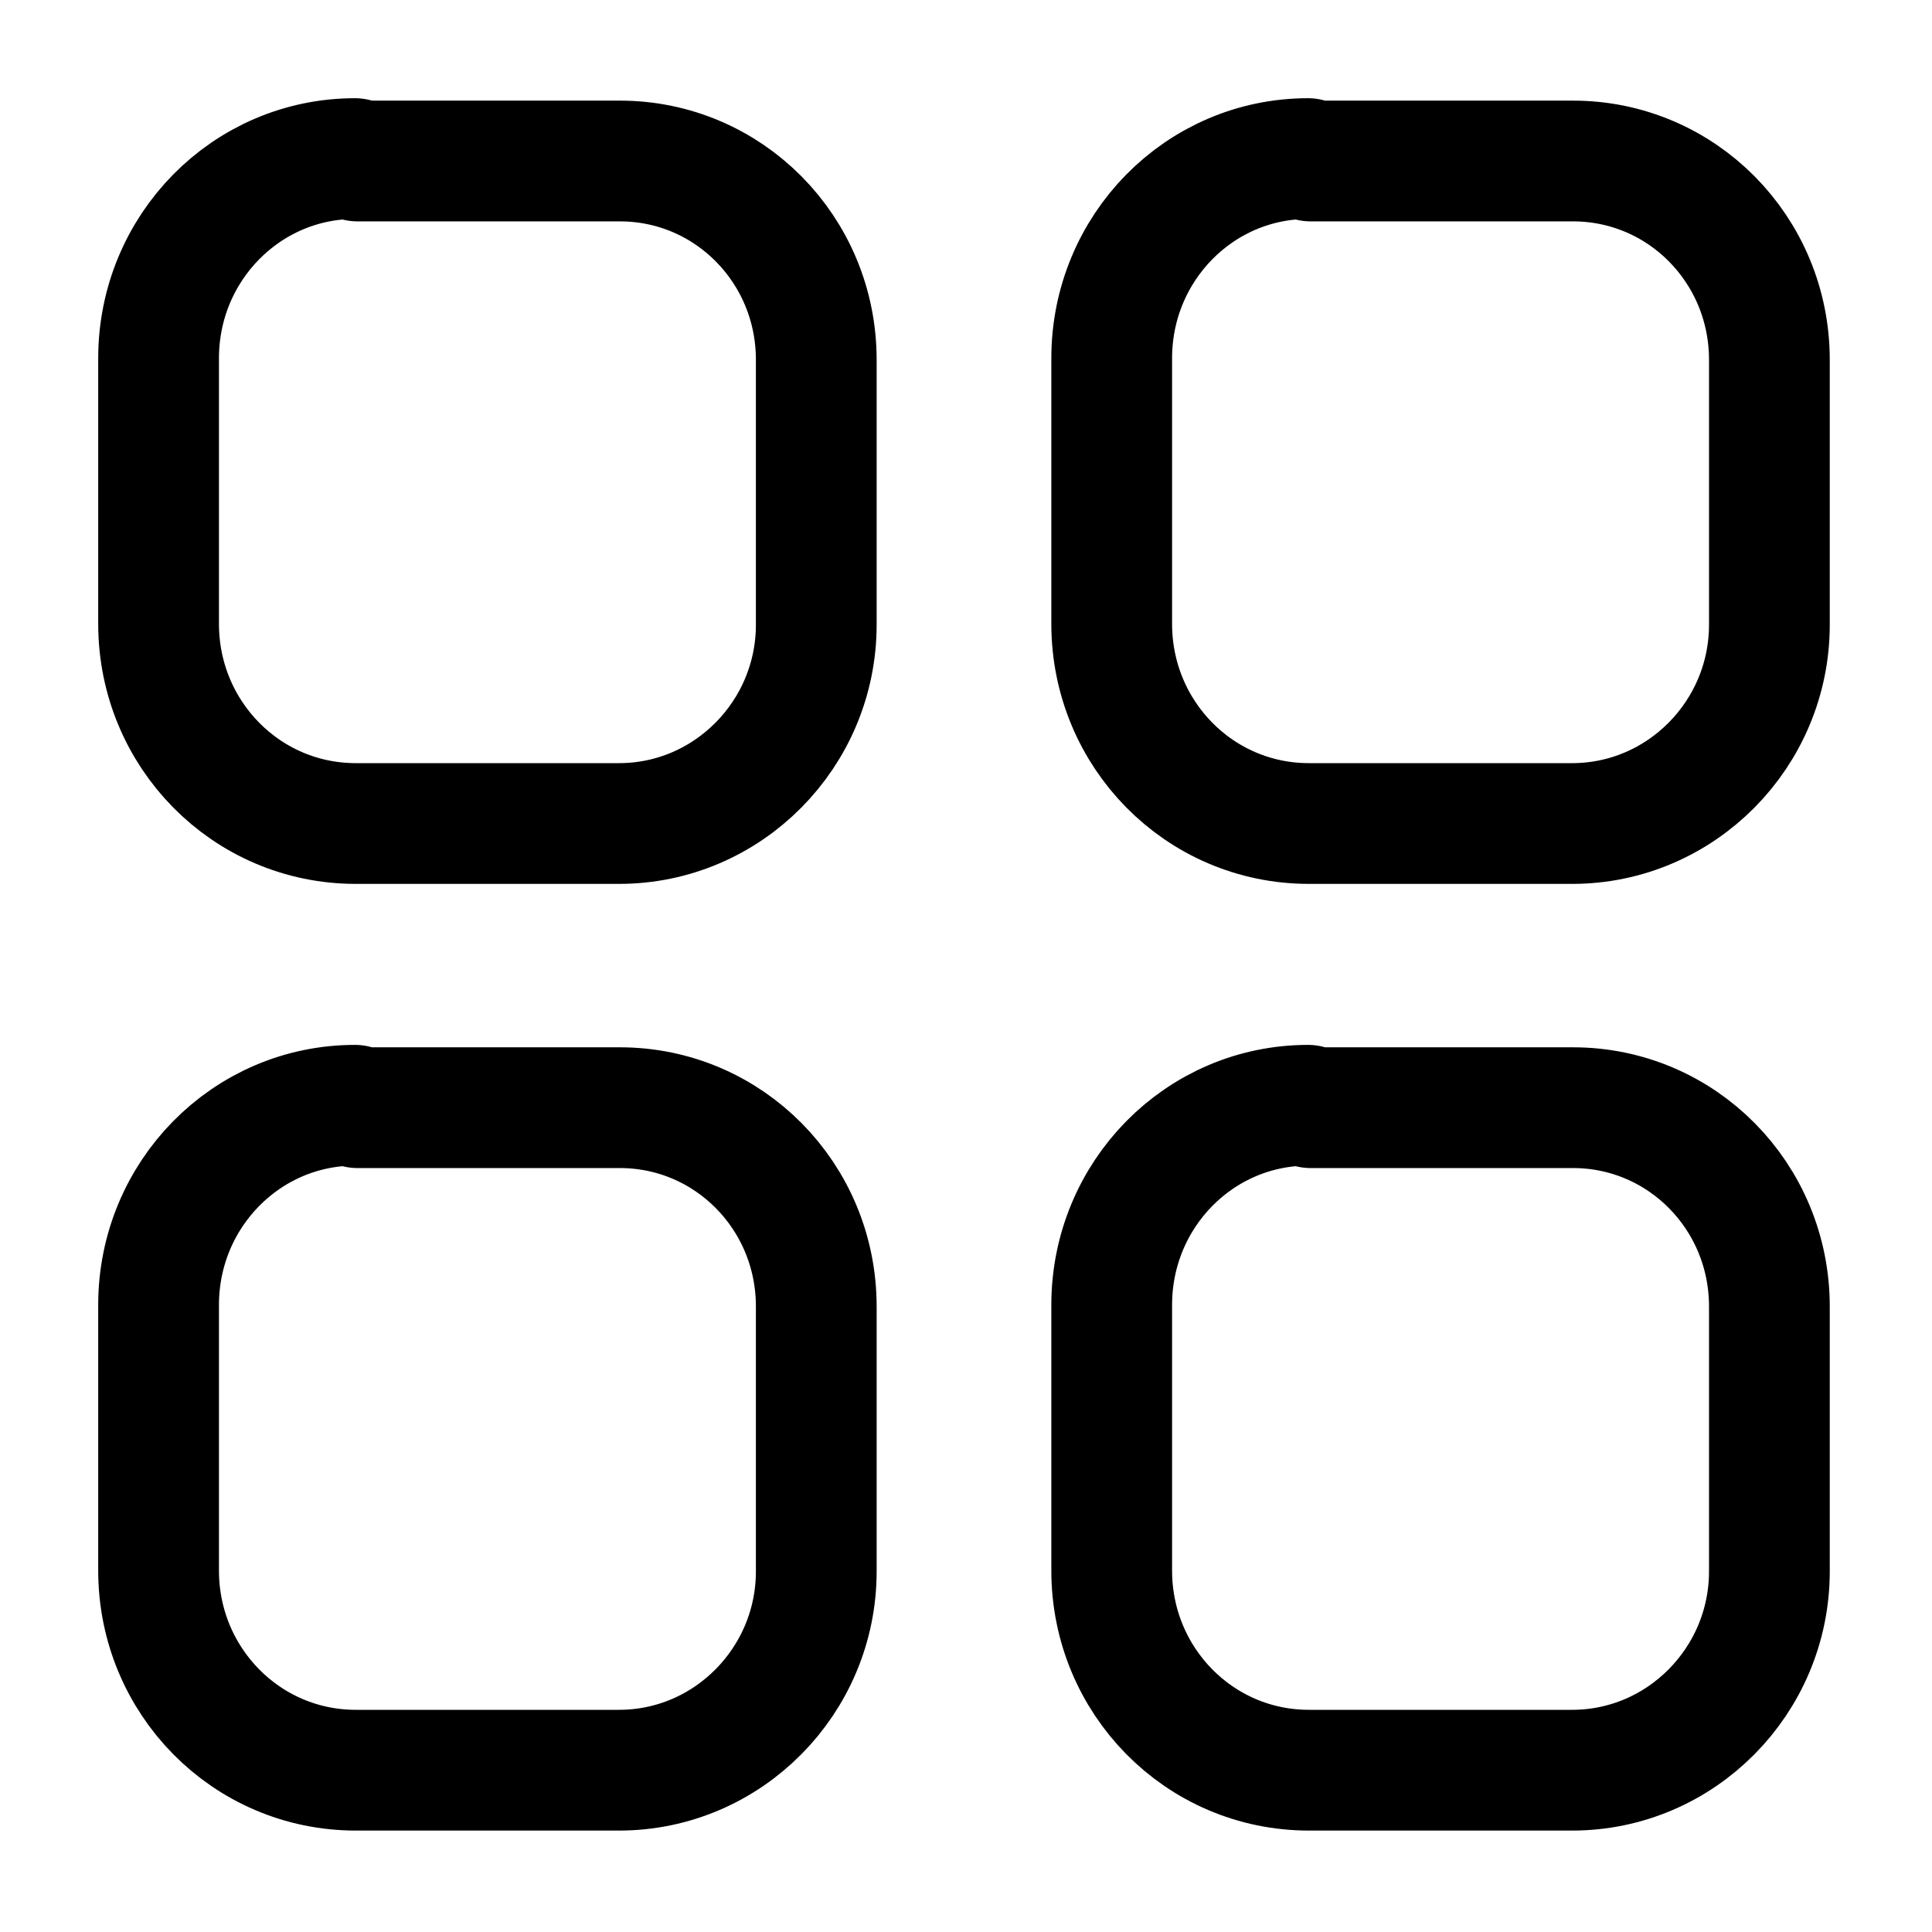 <svg width="24" height="24" viewBox="0 0 24 24" fill="none" xmlns="http://www.w3.org/2000/svg">
<path fill-rule="evenodd" clip-rule="evenodd" d="M16.28 2H19.54C20.89 2 21.98 3.1 21.98 4.47V7.76C21.98 9.12 20.88 10.23 19.53 10.23H16.26C14.9 10.23 13.81 9.12 13.81 7.75V4.45C13.81 3.08 14.9 1.97 16.25 1.97L16.28 2Z" stroke="currentColor" stroke-width="1.5" stroke-linecap="round" stroke-linejoin="round"/>
<path fill-rule="evenodd" clip-rule="evenodd" d="M4.44 2H7.7C9.05 2 10.14 3.1 10.14 4.47V7.76C10.14 9.12 9.04 10.23 7.69 10.23H4.42C3.06 10.23 1.97 9.12 1.97 7.75V4.45C1.97 3.08 3.06 1.97 4.41 1.97L4.44 2Z" stroke="currentColor" stroke-width="1.5" stroke-linecap="round" stroke-linejoin="round"/>
<path fill-rule="evenodd" clip-rule="evenodd" d="M4.44 13.76H7.7C9.05 13.76 10.14 14.86 10.14 16.23V19.52C10.14 20.88 9.04 21.99 7.69 21.99H4.42C3.06 21.99 1.97 20.88 1.97 19.51V16.21C1.97 14.84 3.06 13.73 4.41 13.73L4.44 13.76Z" stroke="currentColor" stroke-width="1.5" stroke-linecap="round" stroke-linejoin="round"/>
<path fill-rule="evenodd" clip-rule="evenodd" d="M16.28 13.76H19.54C20.89 13.76 21.98 14.86 21.98 16.23V19.52C21.98 20.88 20.88 21.99 19.53 21.99H16.26C14.9 21.99 13.81 20.88 13.81 19.51V16.21C13.81 14.84 14.9 13.73 16.25 13.73L16.28 13.76Z" stroke="currentColor" stroke-width="1.5" stroke-linecap="round" stroke-linejoin="round"/>
</svg>
